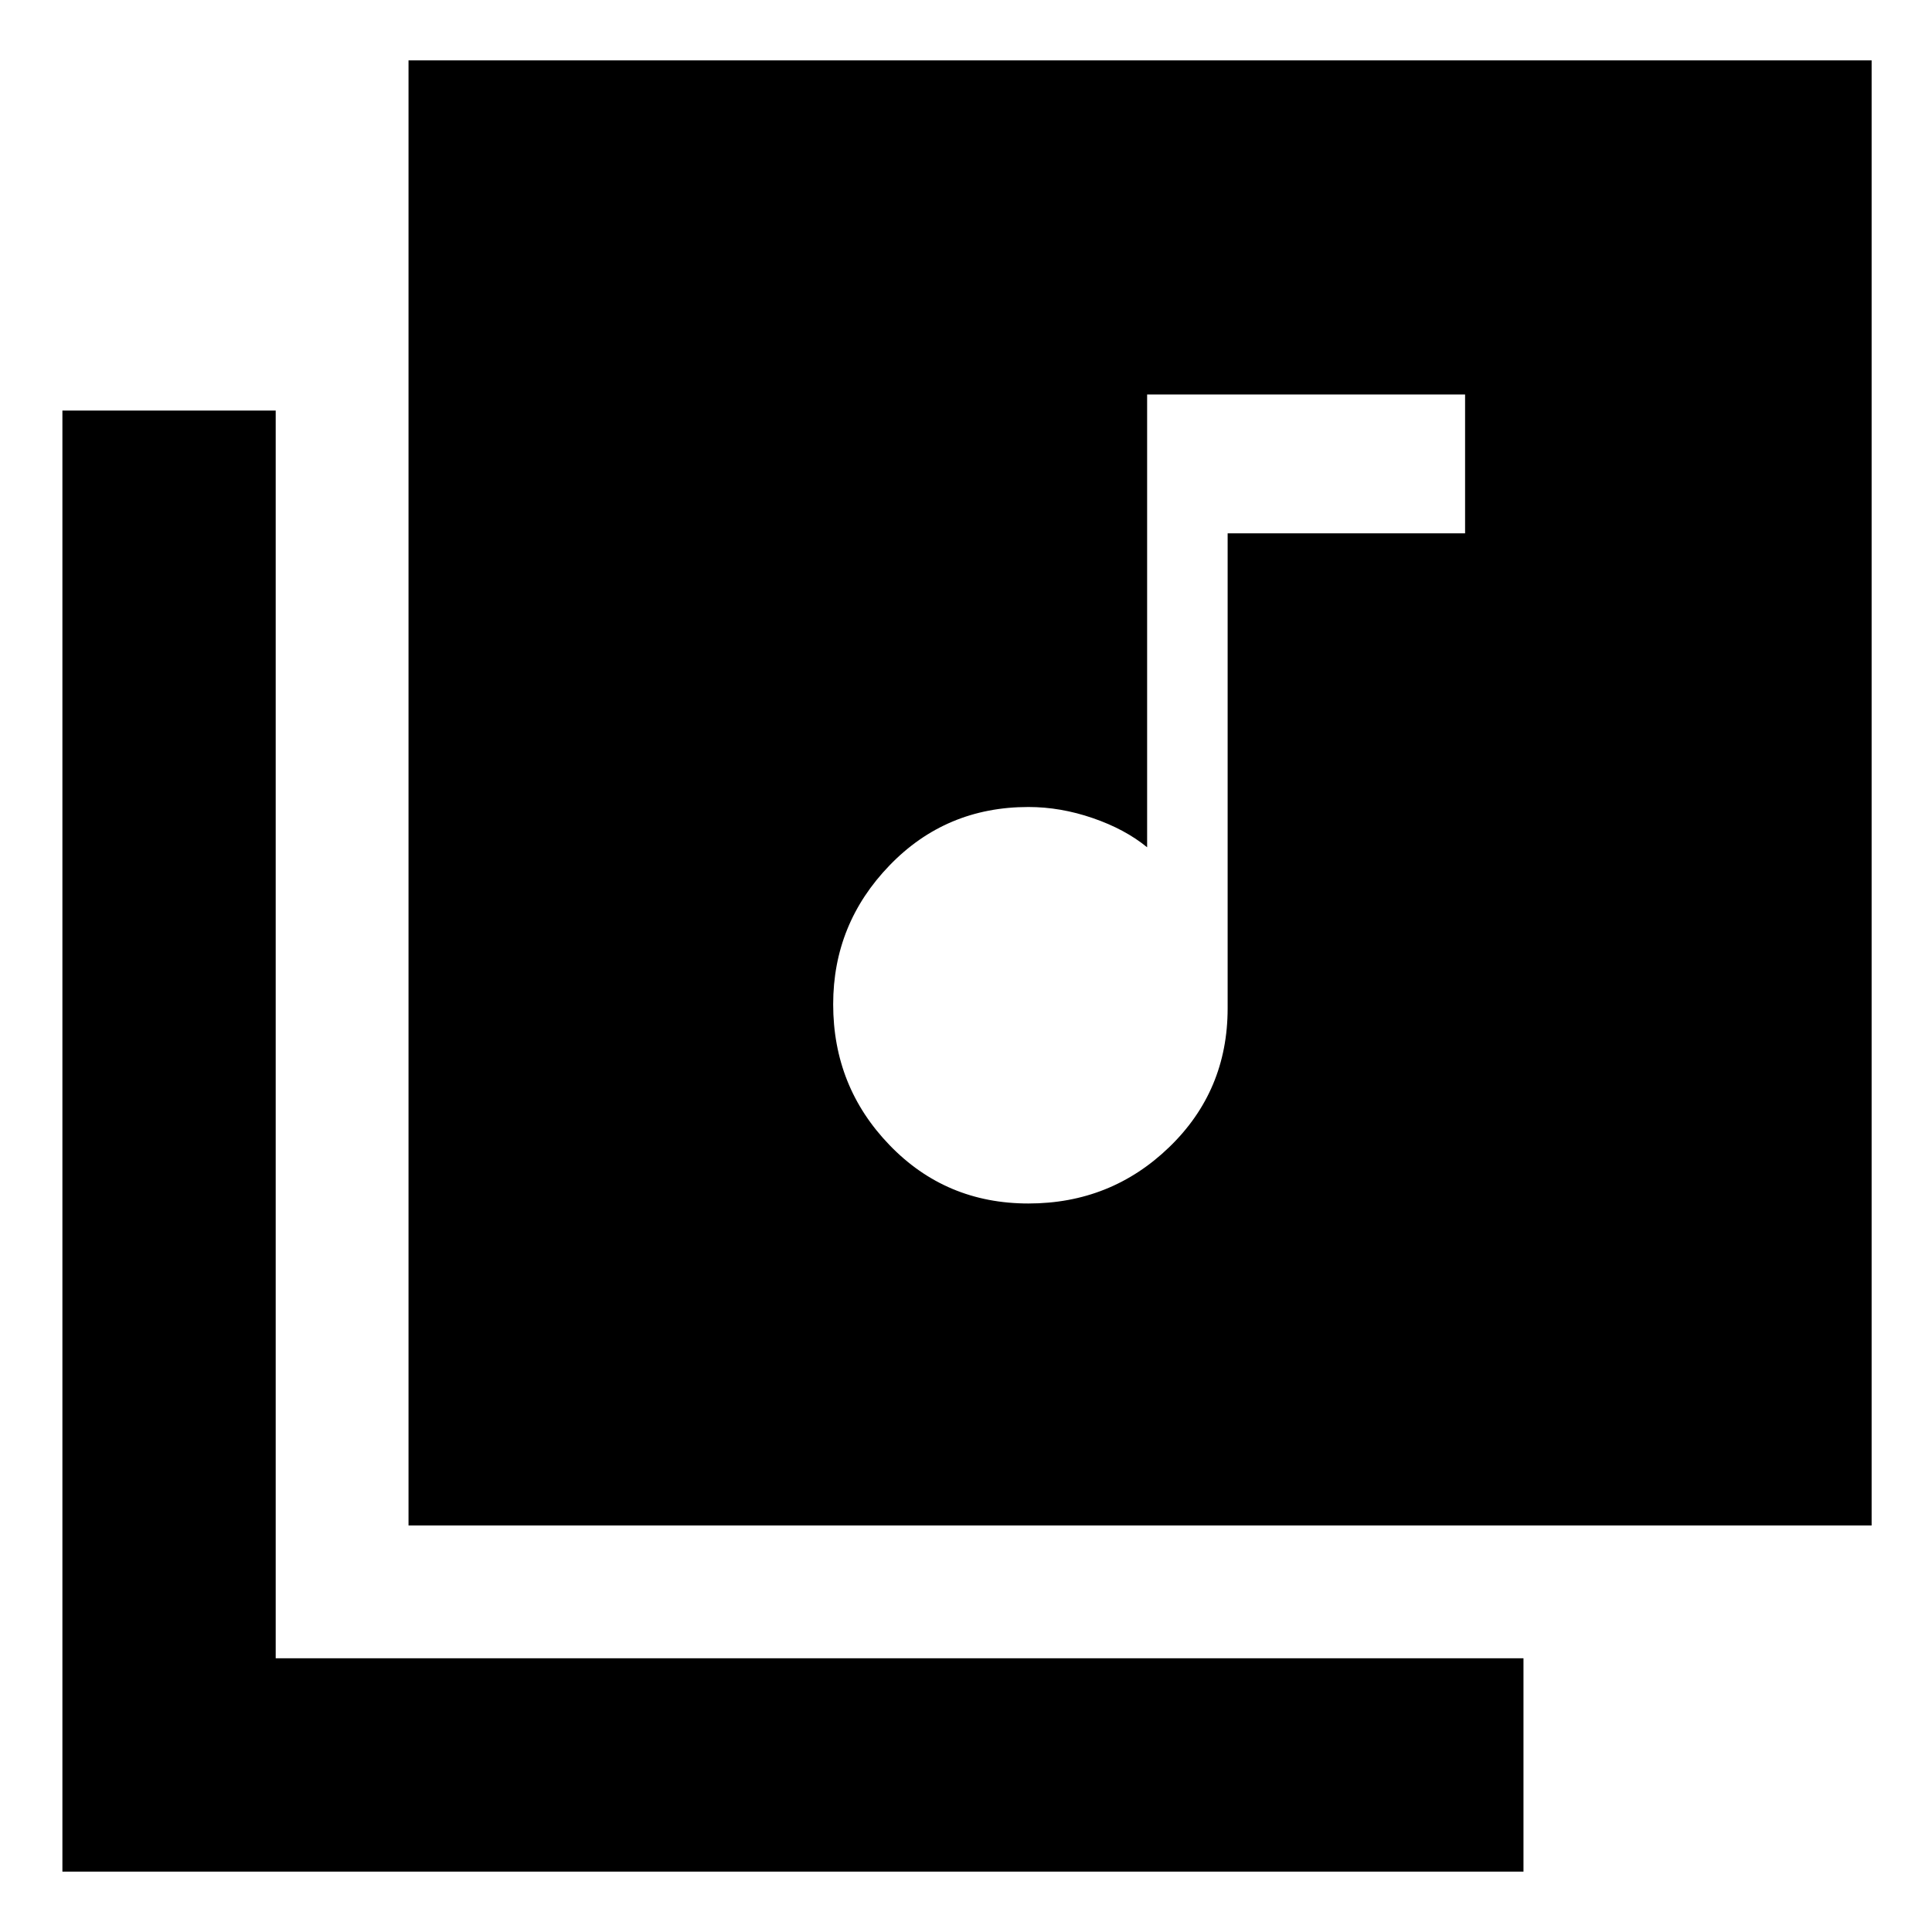 <svg xmlns="http://www.w3.org/2000/svg" height="40" width="40"><path d="M21.292 24.917Q23 24.917 24.208 23.75Q25.417 22.583 25.417 20.875V11.042H30.333V8.167H23.75V17.542Q23.292 17.167 22.625 16.938Q21.958 16.708 21.292 16.708Q19.583 16.708 18.417 17.917Q17.25 19.125 17.25 20.792Q17.25 22.5 18.417 23.708Q19.583 24.917 21.292 24.917ZM8.458 1.25H38.75V31.583H8.458ZM1.292 38.75V8.5H5.708V34.333H31.542V38.75Z"/></svg>